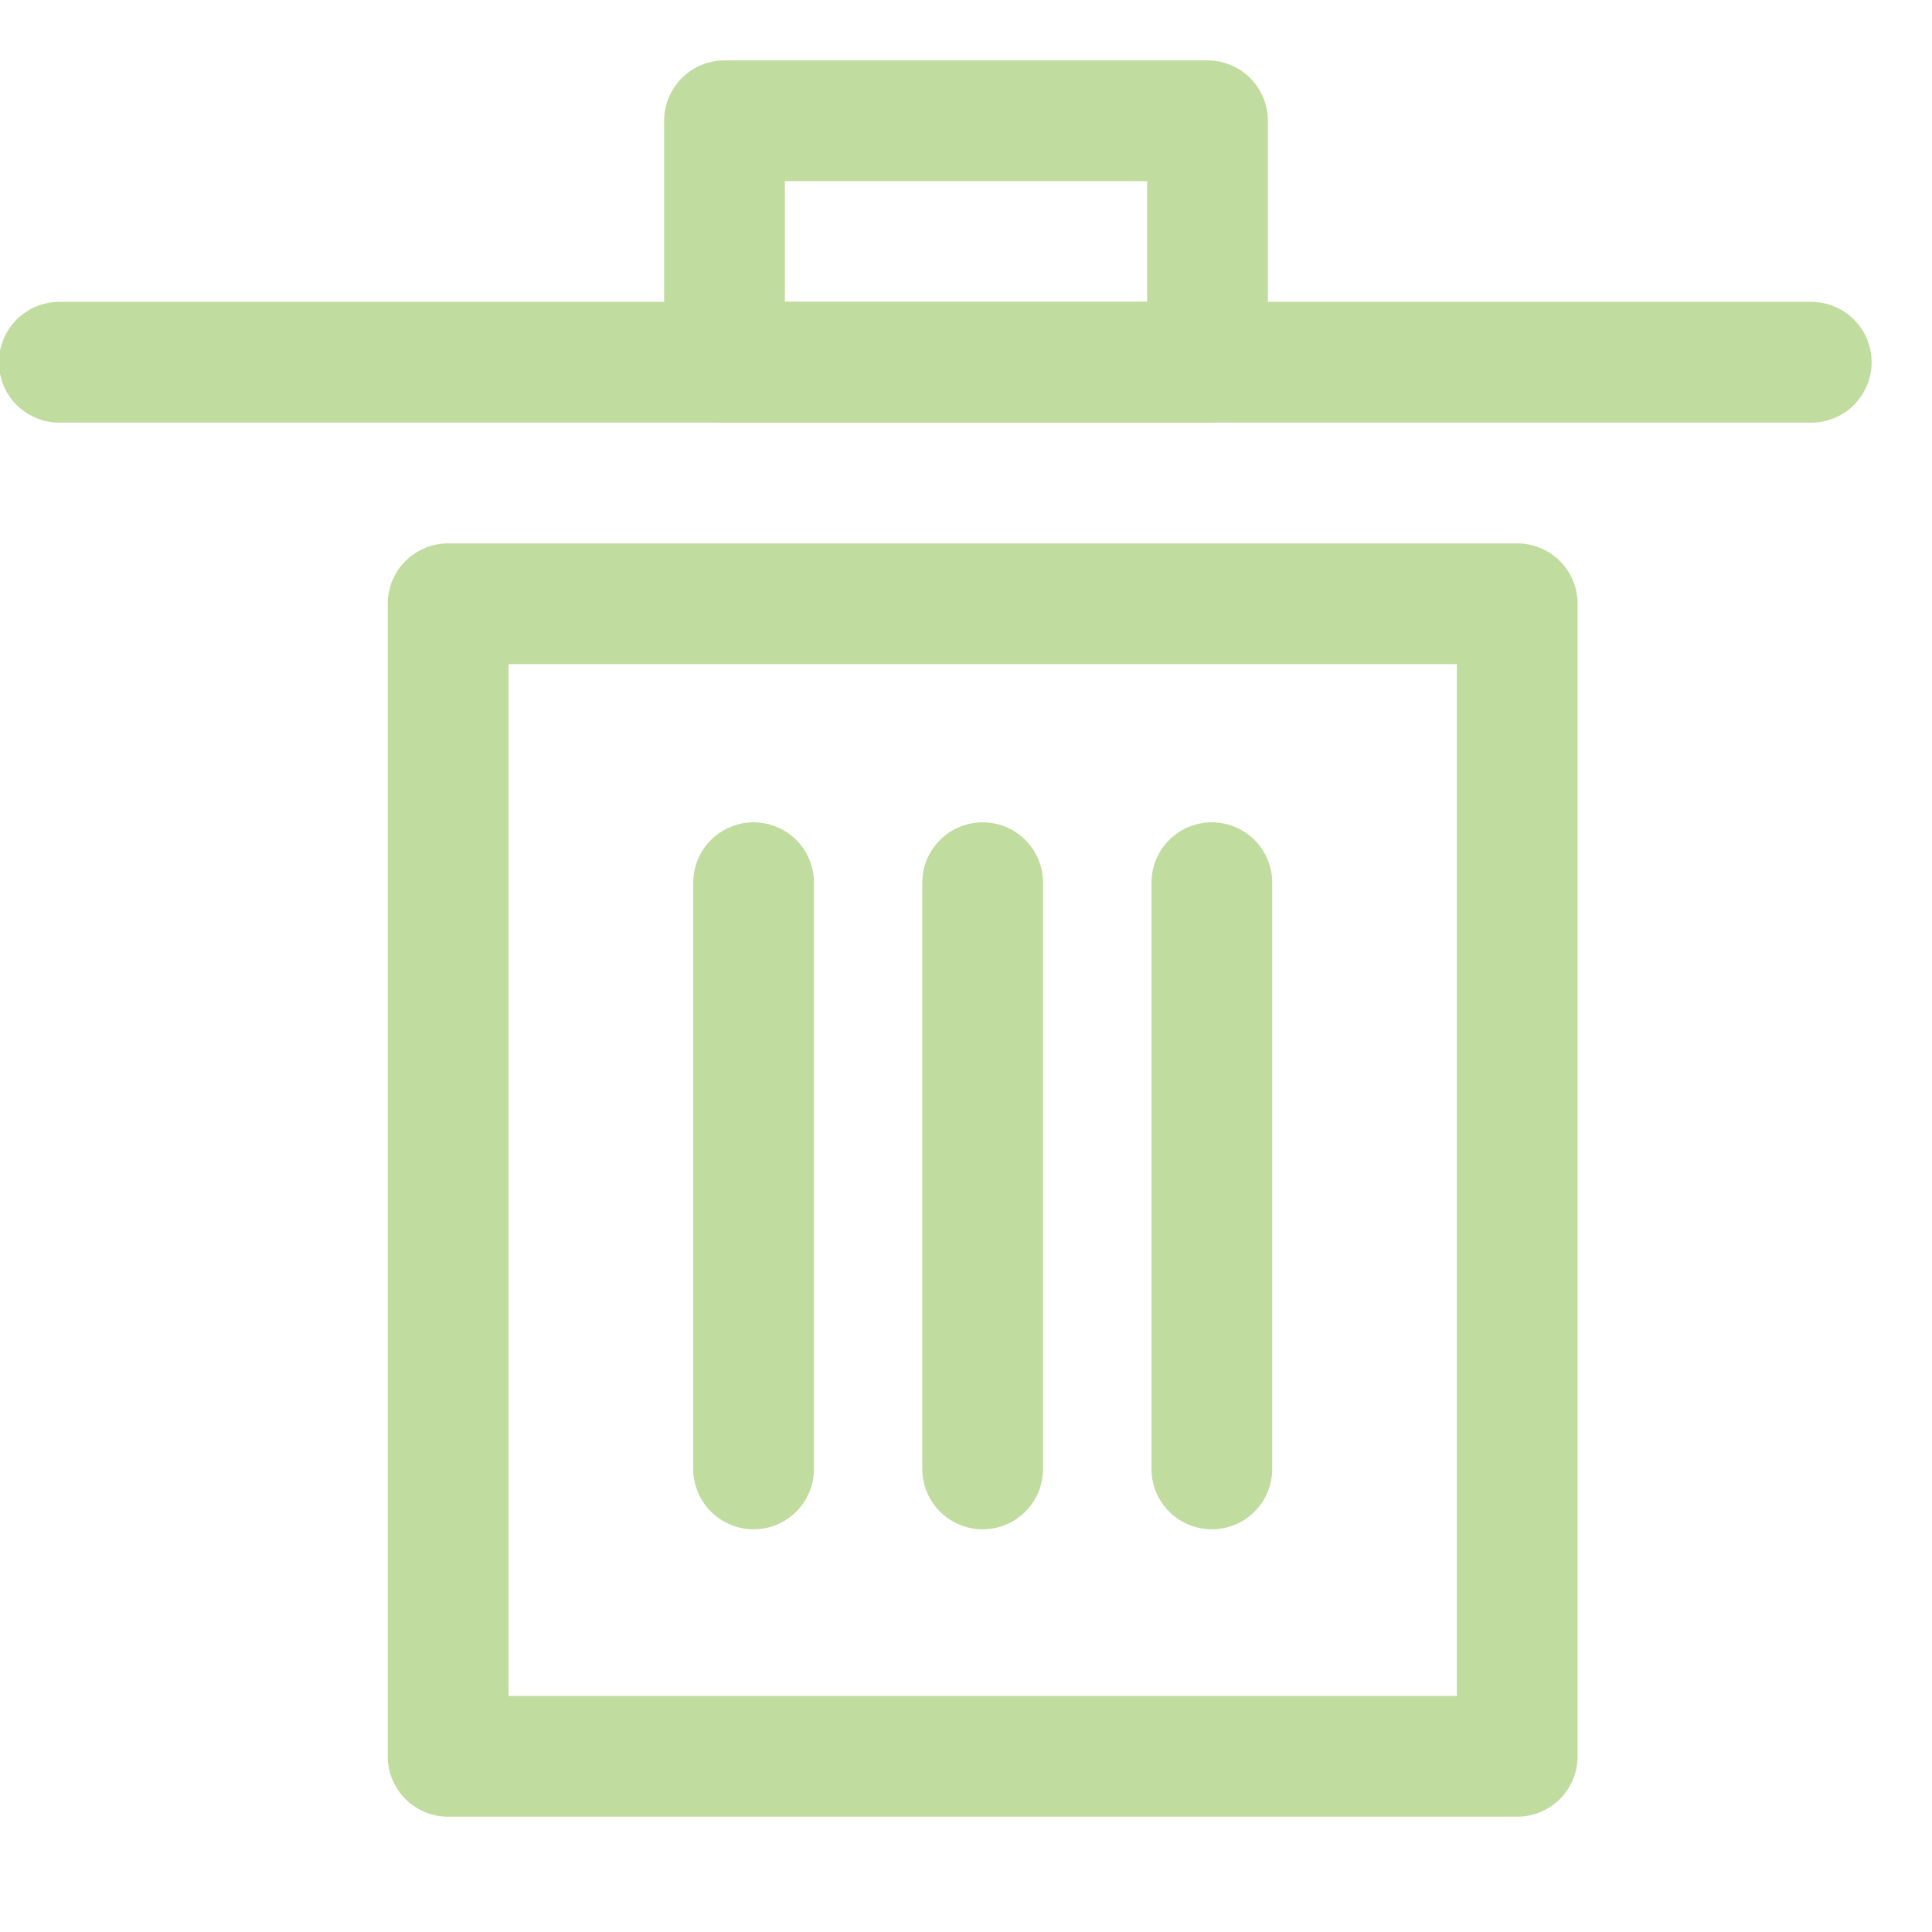 <?xml version="1.0" encoding="UTF-8" standalone="no"?>
<svg width="16px" height="16px" viewBox="0 0 16 16" version="1.1" xmlns="http://www.w3.org/2000/svg" xmlns:xlink="http://www.w3.org/1999/xlink">
    <!-- Generator: sketchtool 40.1 (33804) - http://www.bohemiancoding.com/sketch -->
    <title>3E0A653E-72B1-437A-BA9D-76E73FBB3CA9</title>
    <desc>Created with sketchtool.</desc>
    <defs></defs>
    <g id="Symbols" stroke="none" stroke-width="1" fill="none" fill-rule="evenodd" stroke-linecap="round" opacity="0.5" stroke-linejoin="round">
        <g id="ICONS-ALL" transform="translate(-149, -307)" stroke="#84B940">
            <g id="ICO---Delete" transform="translate(149, 308)">
                <g id="Group-3" fill-rule="evenodd" transform="translate(3, 4)">
                    <rect id="Rectangle" x="0.711" y="0" width="8.854" height="9.545"></rect>
                    <path d="M3.241,2.31 L3.241,7.165" id="Line-Copy-2"></path>
                    <path d="M5.138,2.31 L5.138,7.165" id="Line-Copy-3"></path>
                    <path d="M7.036,2.31 L7.036,7.165" id="Line-Copy-4"></path>
                </g>
                <path d="M15,2 L0.491,2" id="Line-Copy-4"></path>
                <rect id="Rectangle-2" x="6" y="0" width="4" height="2"></rect>
            </g>
        </g>
    </g>
</svg>